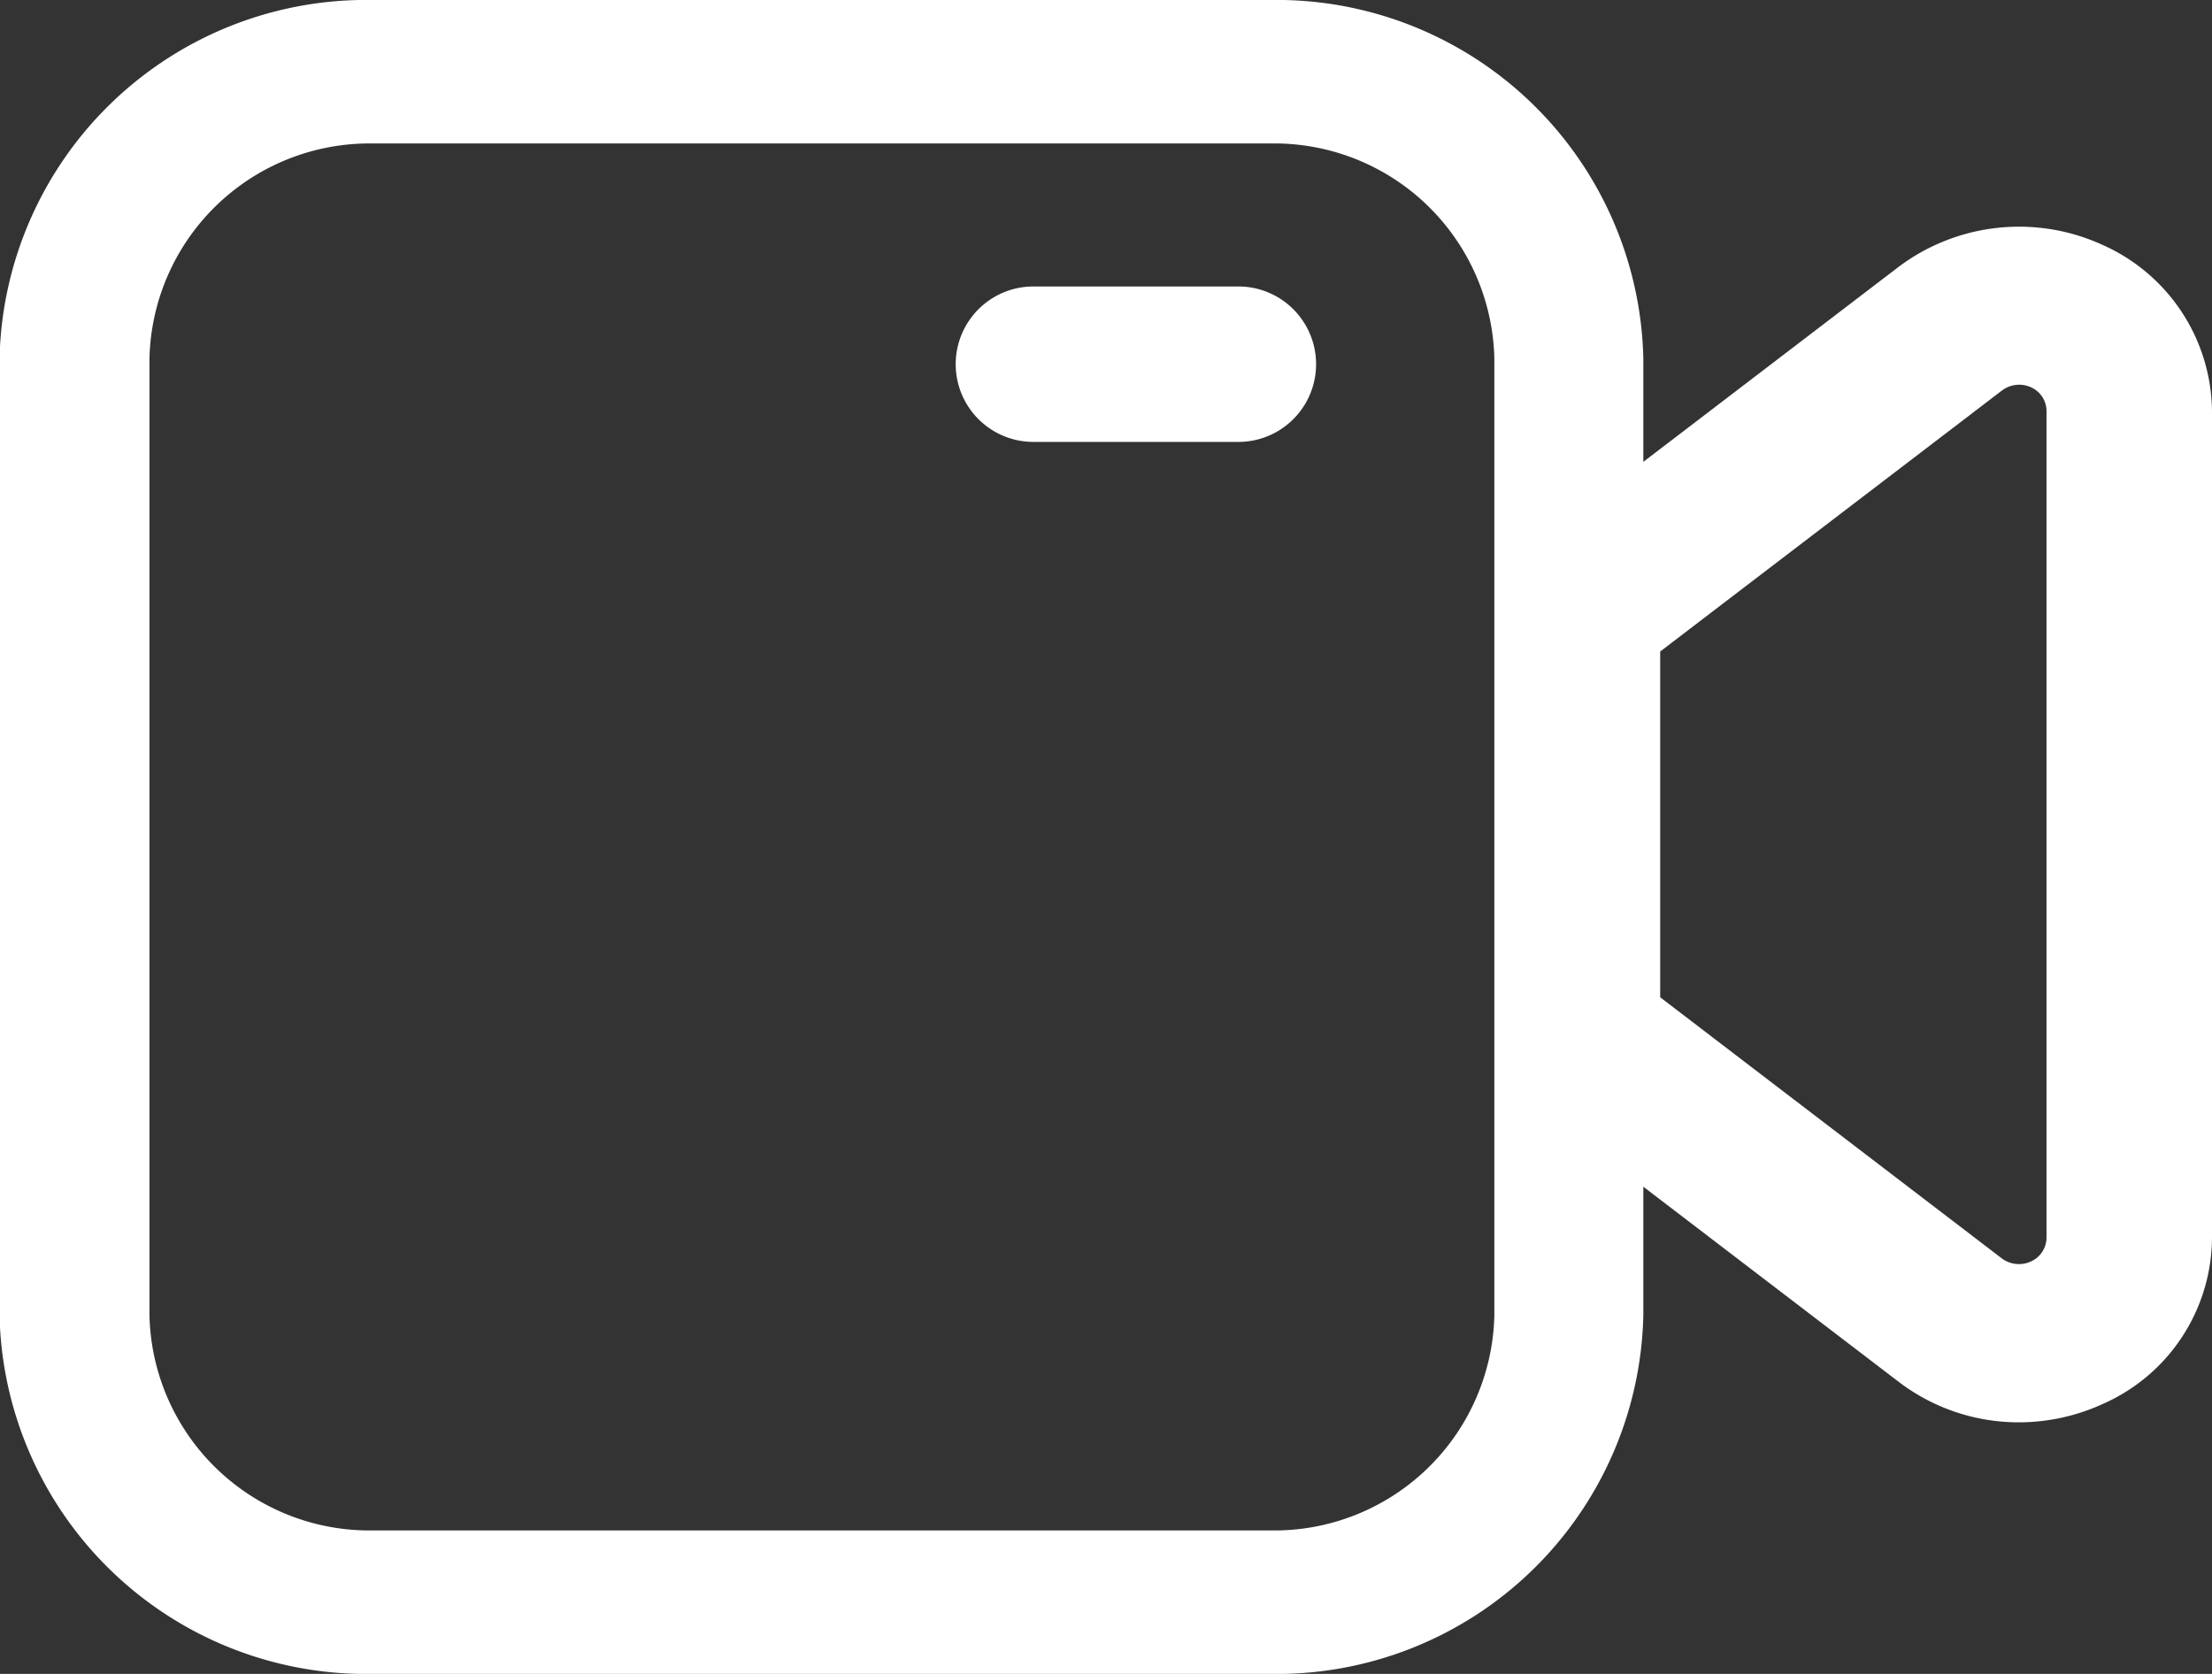 <svg xmlns="http://www.w3.org/2000/svg" width="18.5" height="14" viewBox="0 0 18.5 14">
    <rect x="0" y="0" width="18.5" height="14" fill="#333333" stroke="none"/>
    <g data-name="Layer 2">
        <path data-name="Path 43250" d="M11.87 17.25h-7.5a3.068 3.068 0 0 1-3.124-3v-8a3.068 3.068 0 0 1 3.124-3h7.5a3.068 3.068 0 0 1 3.124 3v8a3.068 3.068 0 0 1-3.124 3zm-7.5-12.8a1.841 1.841 0 0 0-1.87 1.8v8a1.841 1.841 0 0 0 1.874 1.8h7.5a1.841 1.841 0 0 0 1.874-1.8v-8a1.841 1.841 0 0 0-1.874-1.8z" style="fill:#fff" transform="translate(-1.25 -3.25)"/>
        <path data-name="Path 43251" d="M20.635 16.331a1.656 1.656 0 0 1-1.007-.34l-3.116-2.381a.651.651 0 0 1-.262-.517V9.566a.651.651 0 0 1 .259-.516l3.116-2.38a1.677 1.677 0 0 1 1.709-.187 1.539 1.539 0 0 1 .916 1.391v6.912a1.528 1.528 0 0 1-.915 1.392 1.688 1.688 0 0 1-.7.153zm-3-3.555 2.856 2.183a.24.24 0 0 0 .246.026.22.22 0 0 0 .129-.2V7.874a.219.219 0 0 0-.13-.2.239.239 0 0 0-.244.028l-2.857 2.182z" transform="translate(-3.75 -4.435)" style="fill:#fff"/>
        <path data-name="Path 43252" d="M11.607 8.25H9.893a.65.65 0 0 0 0 1.3h1.714a.65.65 0 0 0 0-1.3z" transform="translate(-1.25 -5.854)" style="fill-rule:evenodd;fill:#fff"/>
    </g>
</svg>
